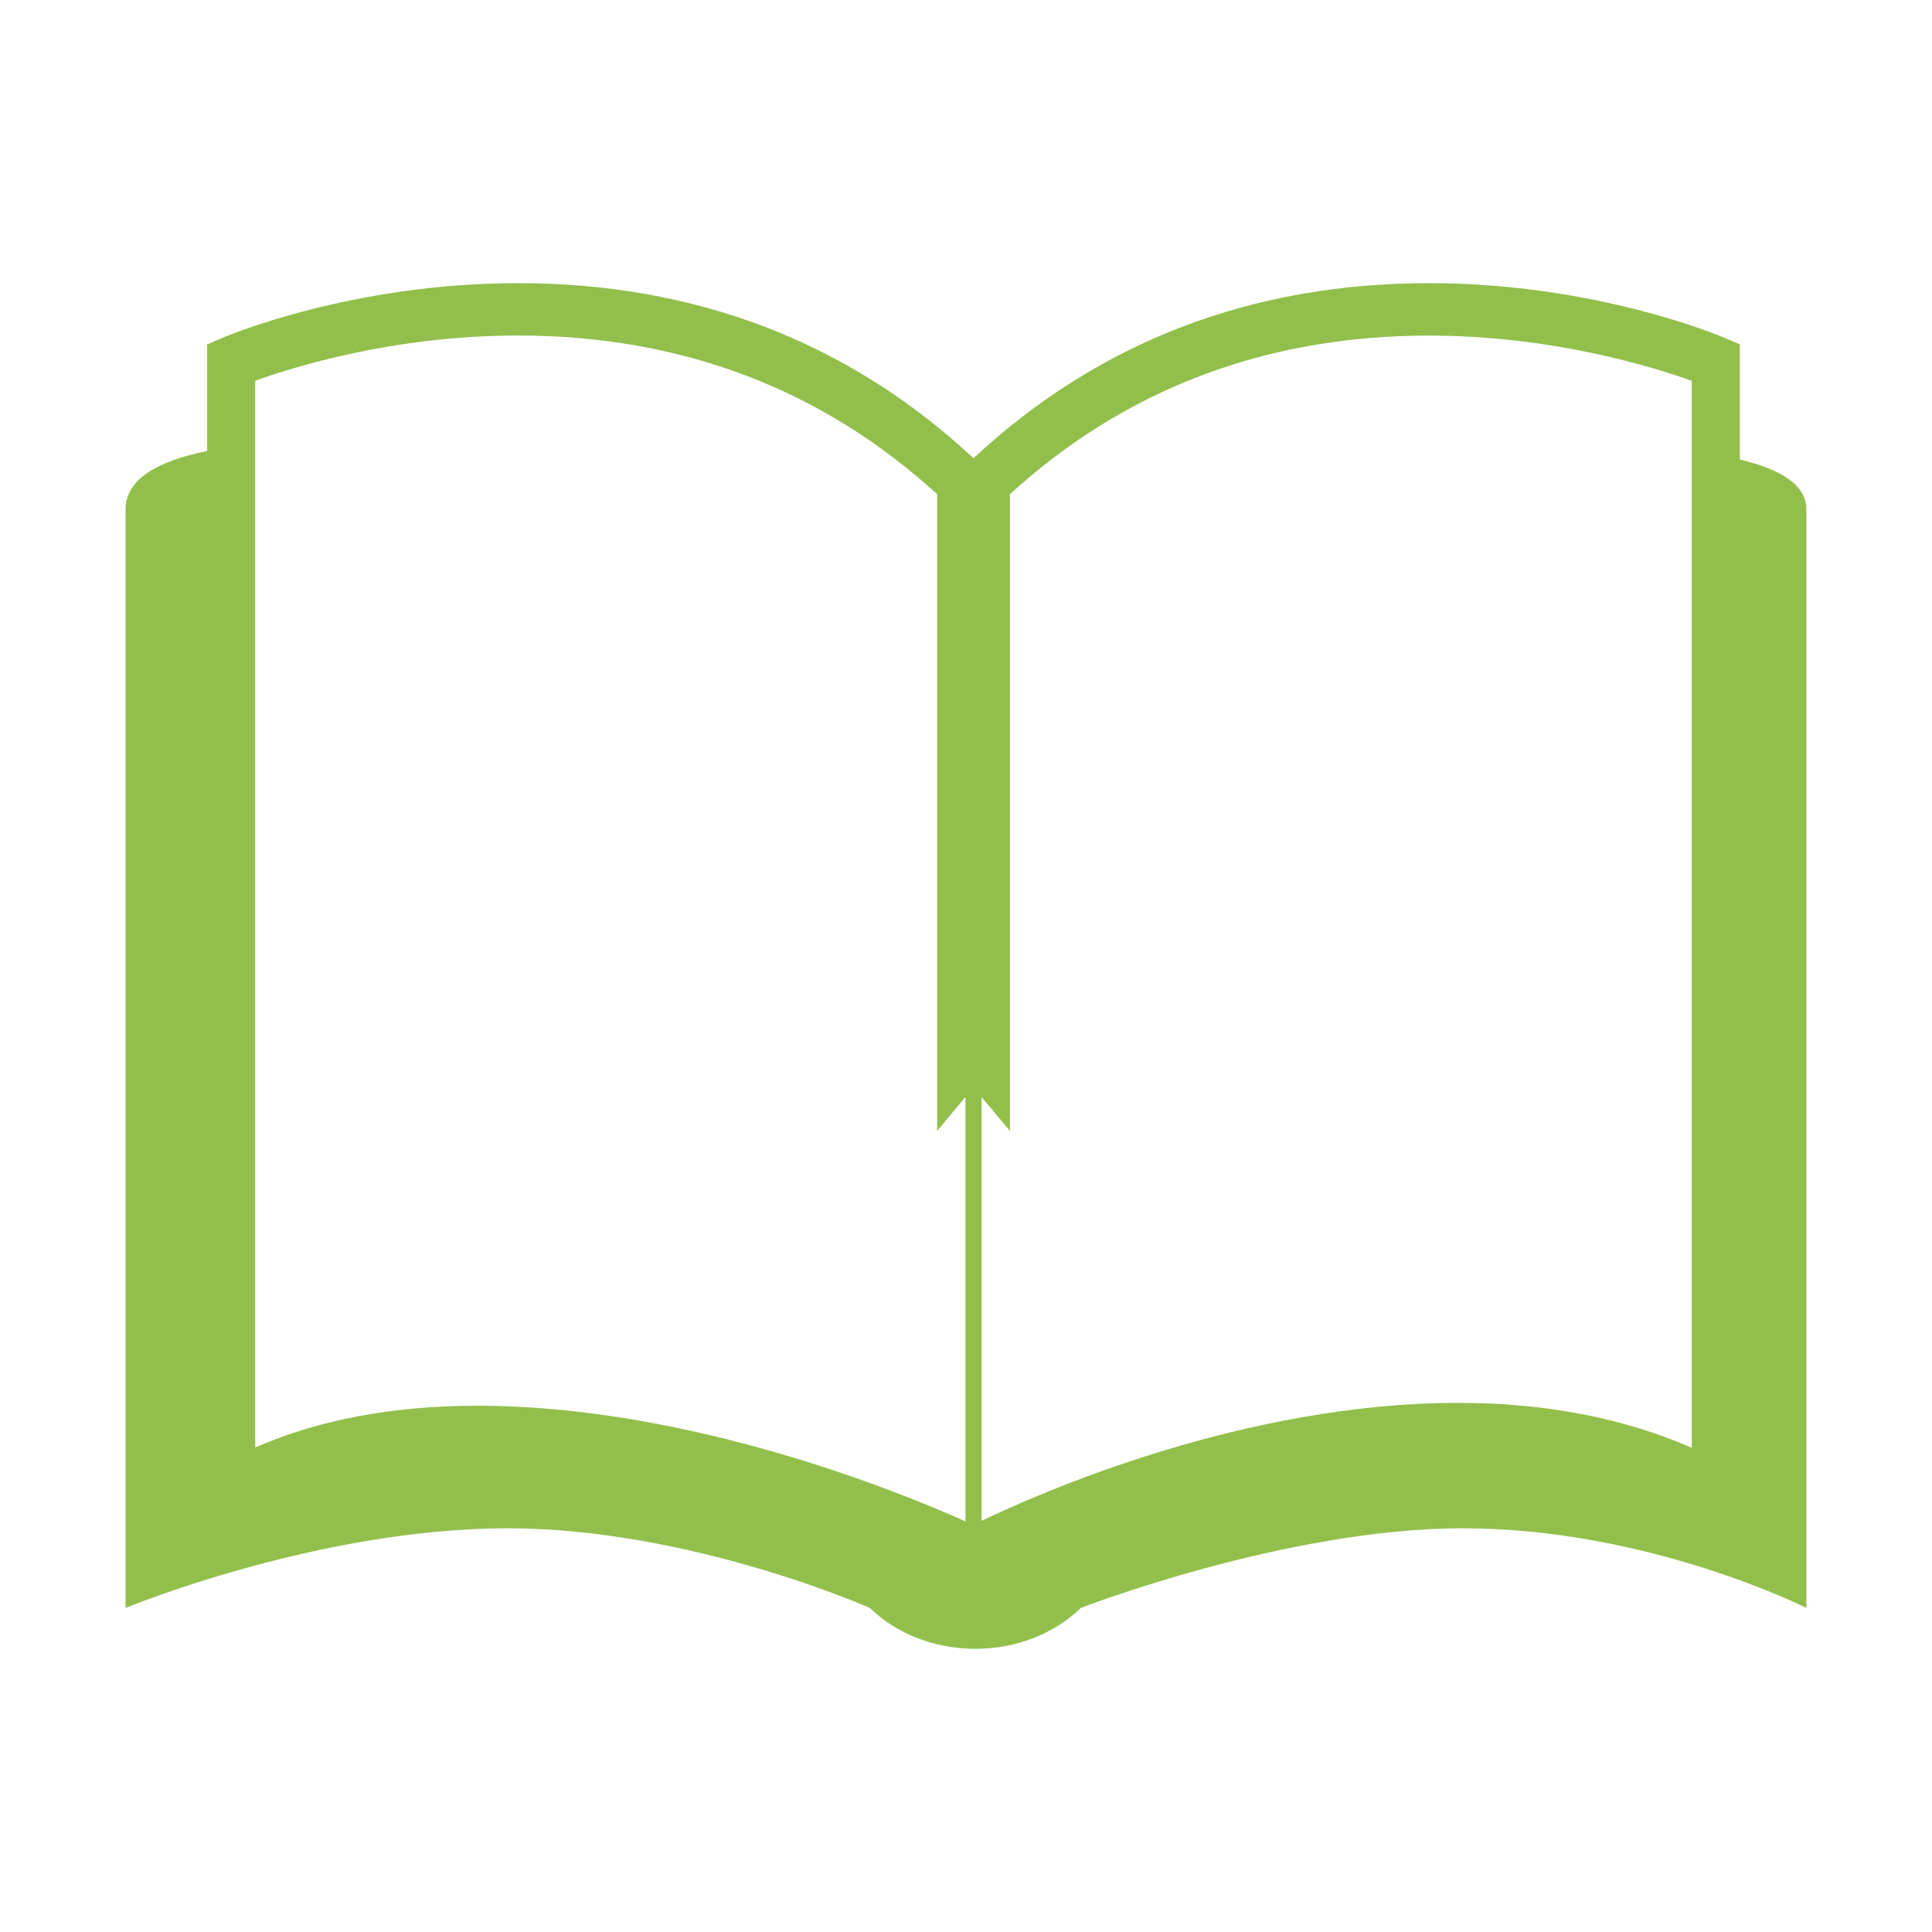 <?xml version="1.0" encoding="utf-8"?>
<!-- Generator: Adobe Illustrator 17.0.0, SVG Export Plug-In . SVG Version: 6.00 Build 0)  -->
<!DOCTYPE svg PUBLIC "-//W3C//DTD SVG 1.1//EN" "http://www.w3.org/Graphics/SVG/1.1/DTD/svg11.dtd">
<svg version="1.1" id="Capa_1" xmlns="http://www.w3.org/2000/svg" xmlns:xlink="http://www.w3.org/1999/xlink" x="0px" y="0px"
	 width="50px" height="50px" viewBox="0 0 50 50" enable-background="new 0 0 50 50" xml:space="preserve">
<path fill="#92BF4C" d="M45.027,11.892V8.913l-0.394-0.169c-0.135-0.058-3.354-1.416-7.65-1.416c-4.601,0-8.565,1.525-11.789,4.531
	c-3.225-3.007-7.189-4.531-11.788-4.531c-4.297,0-7.515,1.358-7.65,1.416L5.361,8.913v2.759C4.06,11.935,3.25,12.41,3.25,13.182
	c0,4.023,0,28.431,0,28.431s4.987-2.061,9.886-2.061c4.729,0,9.376,2.061,9.376,2.061c0.666,0.649,1.641,1.058,2.73,1.058
	c1.089,0,2.062-0.409,2.729-1.058c0,0,5.313-2.061,9.88-2.061c4.816,0,8.898,2.061,8.898,2.061s0-27.019,0-28.431
	C46.75,12.553,46.094,12.145,45.027,11.892z M24.986,39.373c-1.6-0.718-7.108-2.993-12.624-2.993c-2.179,0-4.11,0.361-5.757,1.08
	V9.854h0.002c0.961-0.349,3.576-1.171,6.799-1.171c4.235,0,7.875,1.394,10.847,4.106v16.479l0.733-0.879V39.373z M43.781,37.468
	c-1.767-0.772-3.795-1.162-6.043-1.162c-5.513,0-10.759,2.297-12.336,3.053V28.39l0.735,0.879V12.791
	c2.97-2.714,6.61-4.106,10.847-4.106c3.21,0,5.835,0.825,6.798,1.171v27.612H43.781z"/>
</svg>
